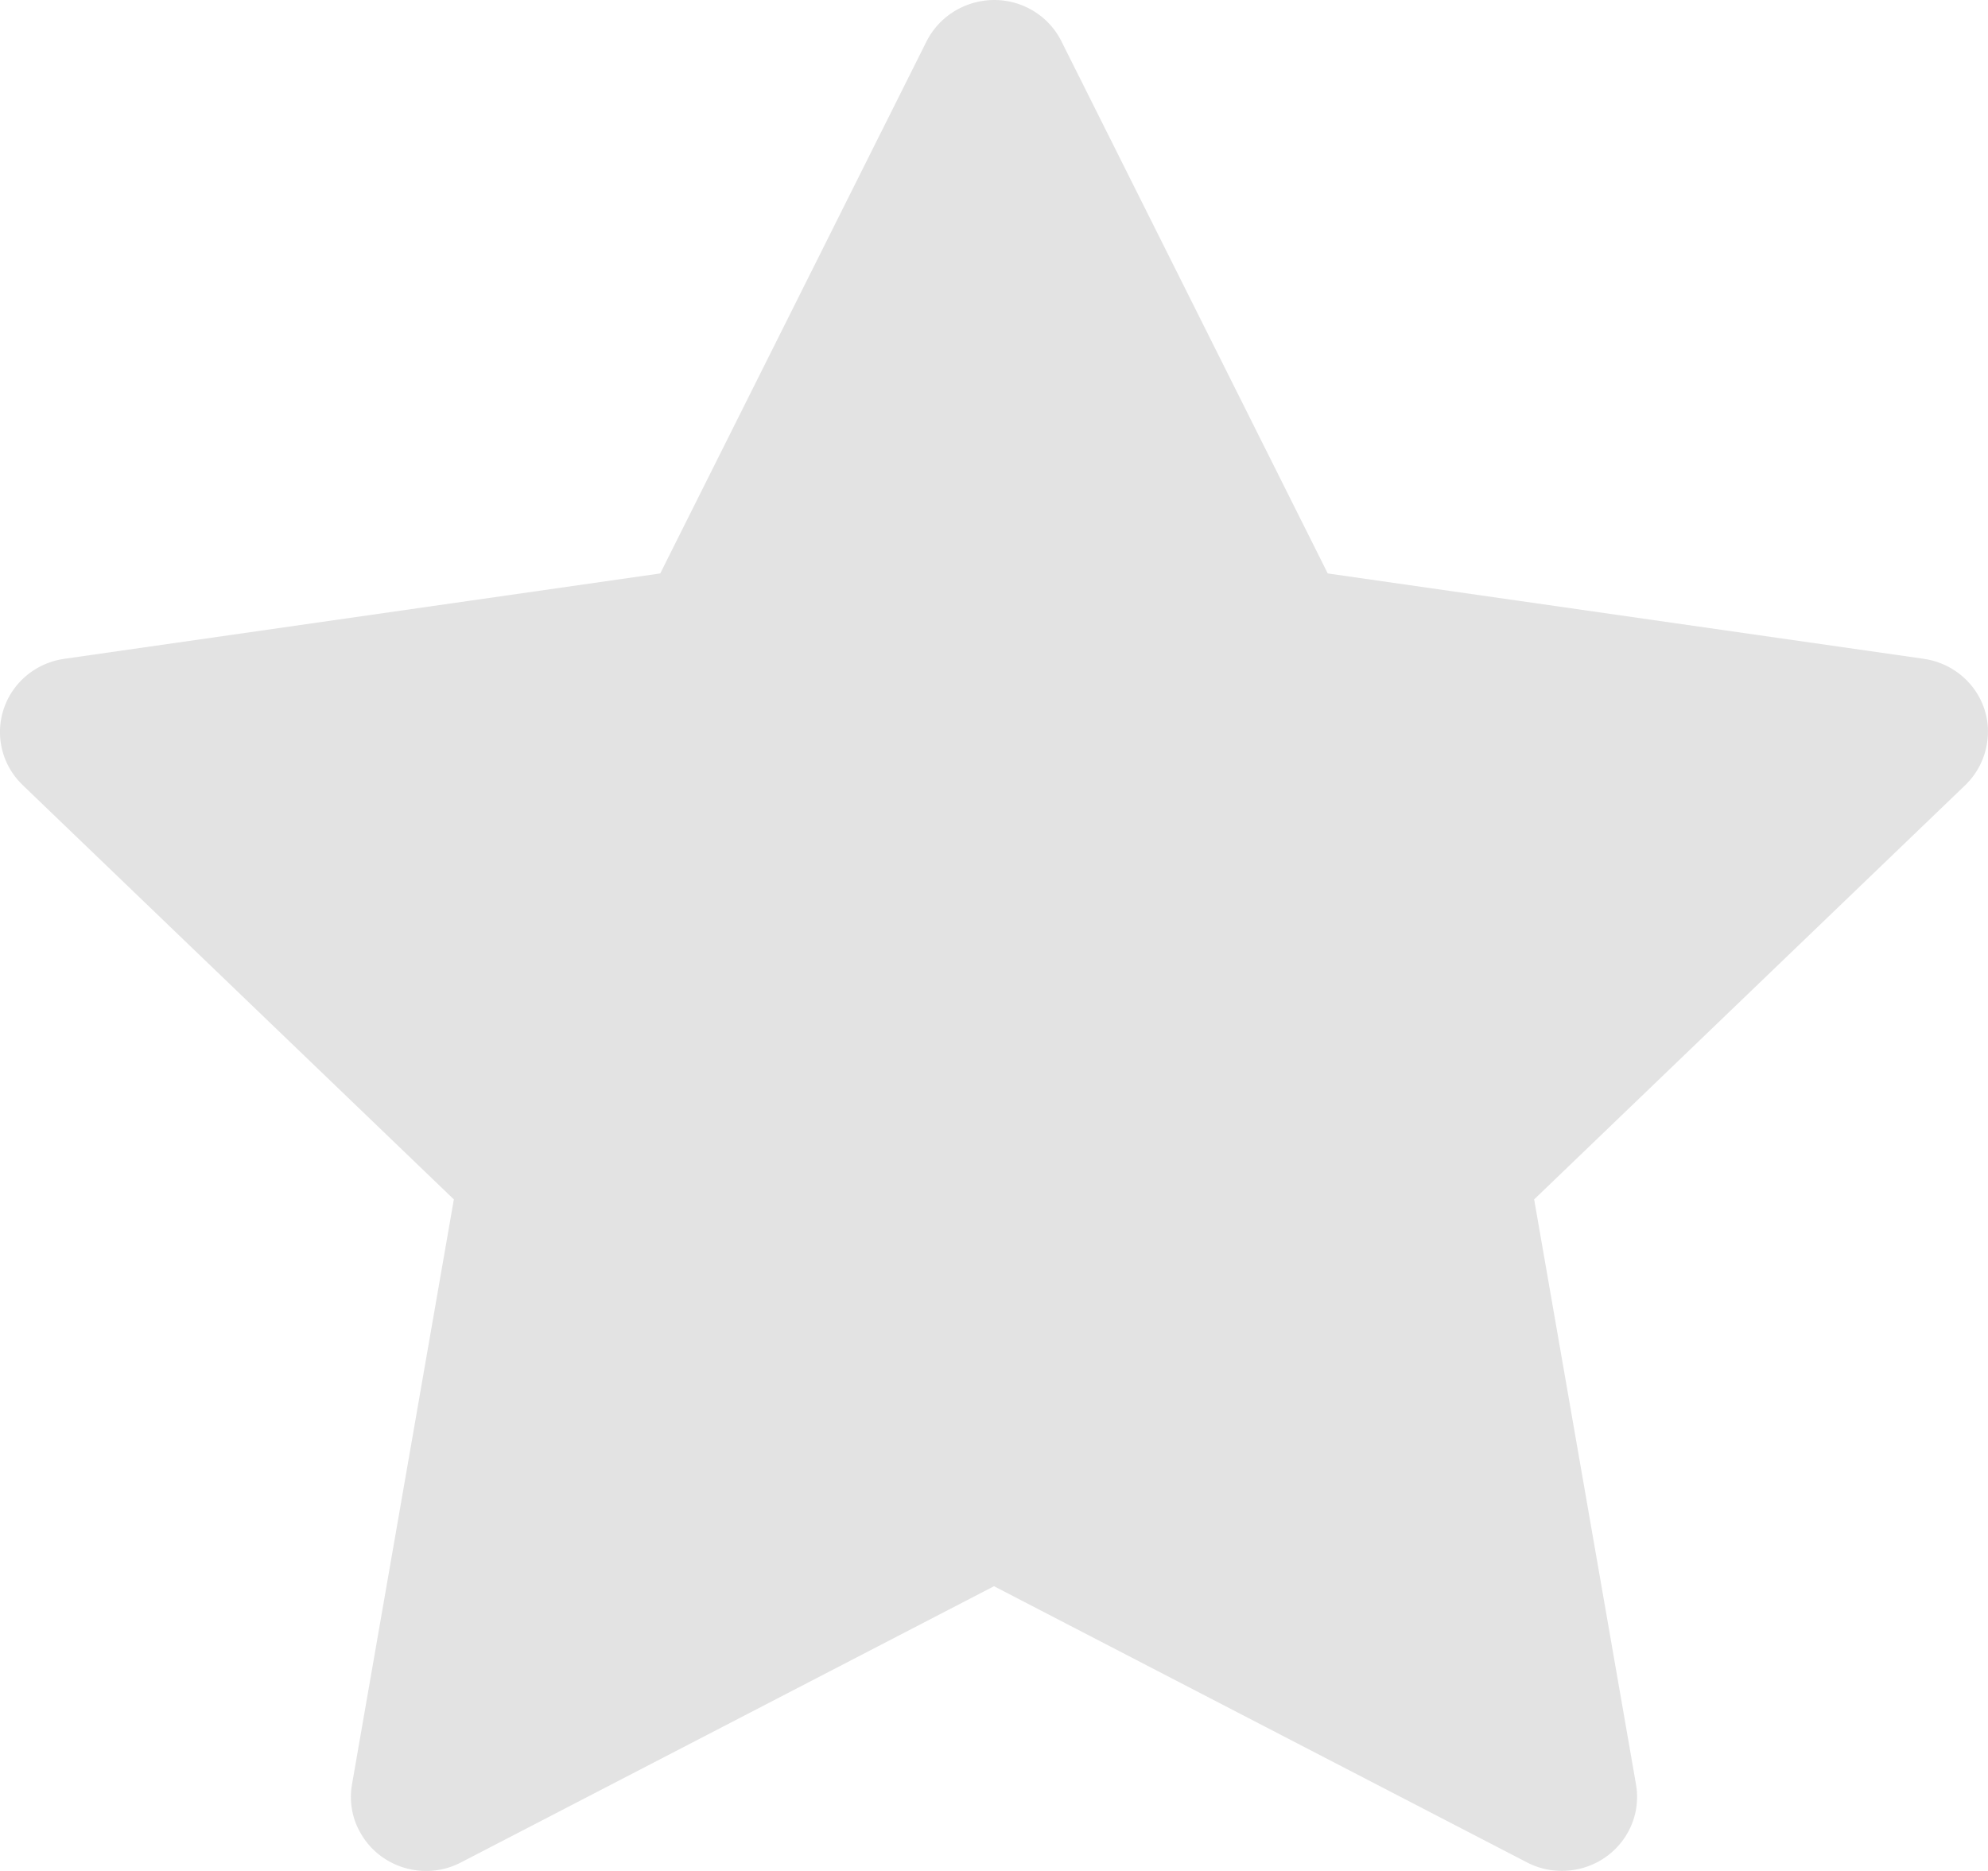 <svg width="17" height="16" viewBox="0 0 17 16" fill="none" xmlns="http://www.w3.org/2000/svg">
<path d="M16.451 5.634L11.354 4.904L9.076 0.352C9.014 0.228 8.912 0.127 8.785 0.065C8.468 -0.089 8.083 0.04 7.924 0.352L5.646 4.904L0.55 5.634C0.409 5.654 0.281 5.719 0.182 5.818C-0.065 6.069 -0.061 6.469 0.194 6.714L3.881 10.257L3.01 15.26C2.986 15.396 3.008 15.539 3.075 15.661C3.239 15.97 3.629 16.091 3.942 15.927L8.5 13.565L13.058 15.927C13.183 15.992 13.327 16.014 13.466 15.99C13.815 15.931 14.05 15.604 13.99 15.26L13.119 10.257L16.806 6.714C16.906 6.617 16.972 6.49 16.992 6.352C17.047 6.006 16.802 5.685 16.451 5.634Z" fill="#E3E3E3"/>
</svg>
